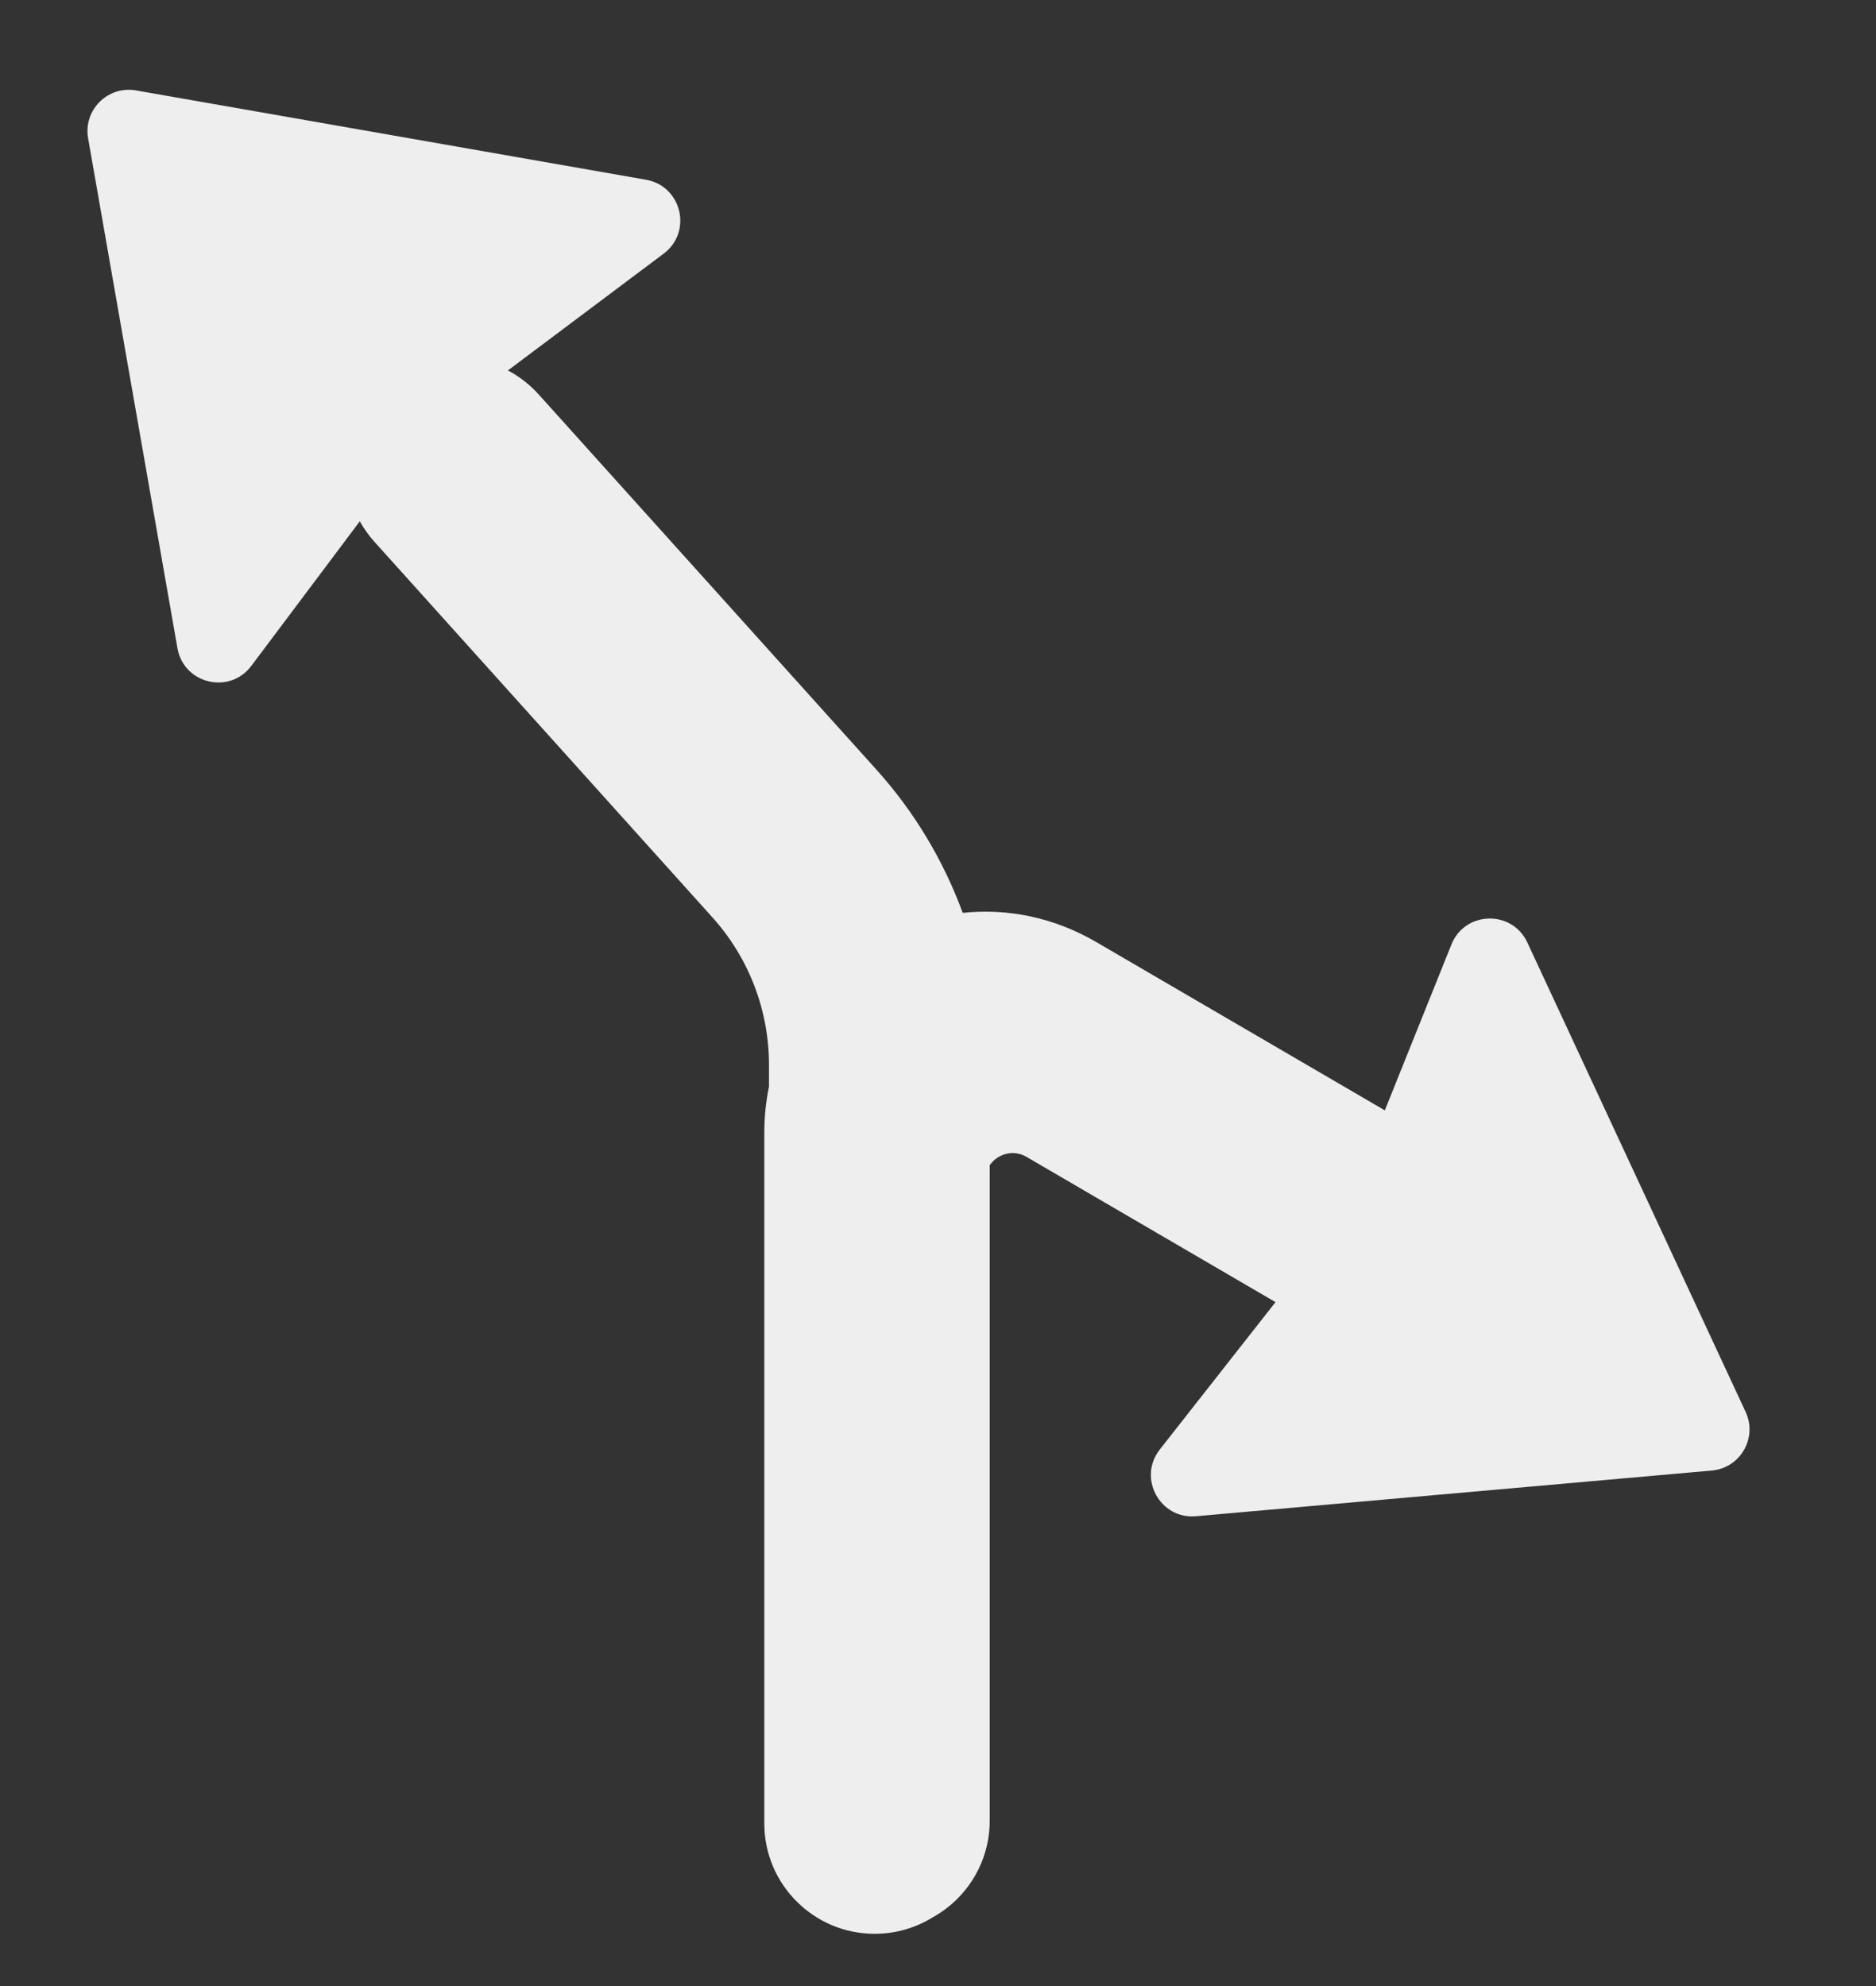 <svg width="34" height="36" viewBox="0 0 34 36" fill="none" xmlns="http://www.w3.org/2000/svg">
<rect x="0" y="0" width="34" height="36" fill="#333333" stroke="none"/>
<path  fill-rule="evenodd" clip-rule="evenodd" d="M2.465 1.639C1.953 1.549 1.507 1.995 1.597 2.507L3.216 11.75C3.33 12.397 4.161 12.596 4.555 12.07L6.521 9.449C6.594 9.581 6.683 9.707 6.789 9.824L12.91 16.627C13.572 17.361 13.937 18.314 13.937 19.302V19.696C13.882 19.963 13.852 20.242 13.852 20.532V33.053C13.852 34.157 14.748 35.053 15.852 35.053C16.237 35.053 16.596 34.944 16.9 34.757C17.518 34.416 17.937 33.759 17.937 33.003V21.122C18.077 20.917 18.363 20.829 18.604 20.97L23.117 23.603L21.02 26.274C20.614 26.791 21.022 27.542 21.676 27.484L31.023 26.656C31.541 26.61 31.857 26.064 31.637 25.593L27.681 17.084C27.404 16.488 26.549 16.511 26.305 17.121L25.098 20.127L19.868 17.076C19.086 16.62 18.245 16.463 17.448 16.547C17.099 15.598 16.572 14.715 15.884 13.951L9.762 7.149C9.598 6.967 9.409 6.822 9.205 6.715L12.029 4.597C12.554 4.203 12.355 3.372 11.708 3.258L2.465 1.639Z" fill="#eee"/>
</svg>
